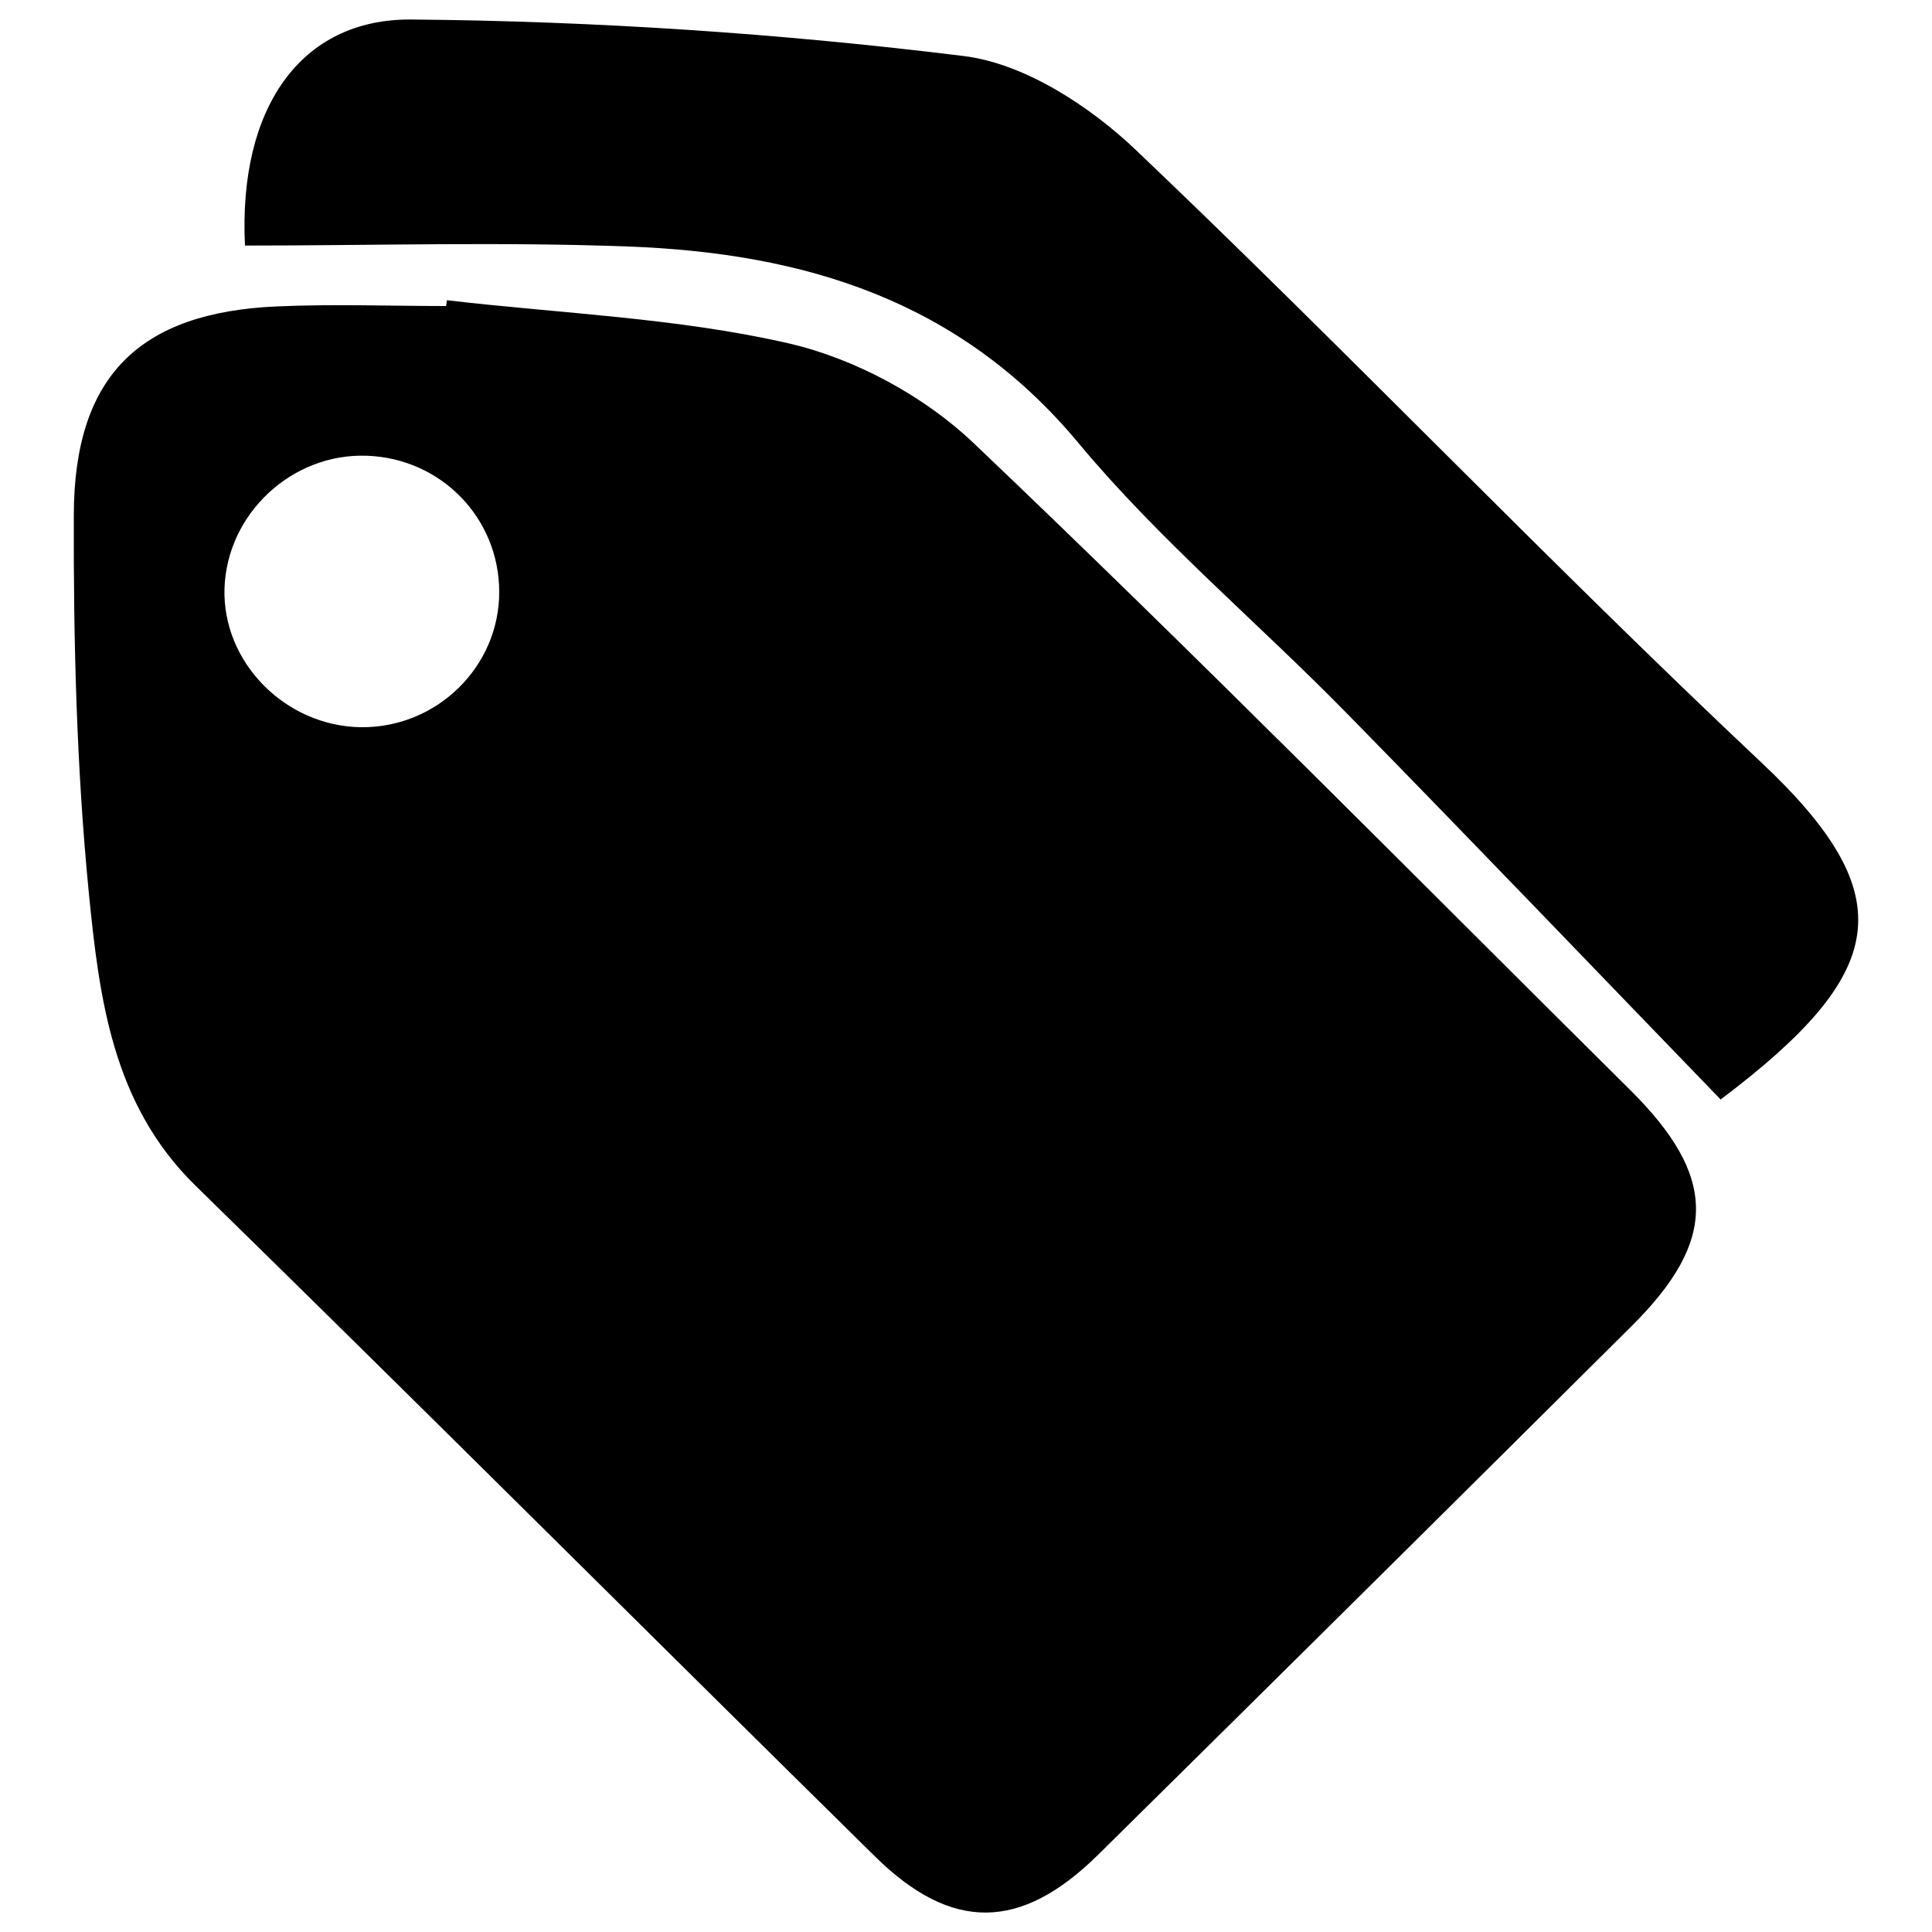 <?xml version="1.0" encoding="utf-8"?>
<!-- Svg Vector Icons : http://www.onlinewebfonts.com/icon -->
<!DOCTYPE svg PUBLIC "-//W3C//DTD SVG 1.1//EN" "http://www.w3.org/Graphics/SVG/1.1/DTD/svg11.dtd">
<svg version="1.1" xmlns="http://www.w3.org/2000/svg" xmlns:xlink="http://www.w3.org/1999/xlink" x="0px" y="0px" viewBox="0 0 1000 1000" enable-background="new 0 0 1000 1000" xml:space="preserve">
<g><path d="M231.3,155.4c59.1,6.9,119.2,9.1,176.8,22.3c34.4,7.9,70.3,27.3,95.9,51.7C619.2,339,730.9,452.2,843.7,564.1c45.2,44.8,45.5,77.8,1,122.1c-92,91.5-184.1,182.8-276.4,273.9c-40.1,39.5-75.8,39.8-115.4,0.8C335.5,845.3,218.9,728.8,101.1,613.6C58.1,571.5,51.4,516.5,46,462.4c-6.4-65-8-130.6-7.8-195.9c0.2-71.8,33.9-104.8,105.1-107.9c29.2-1.3,58.4-0.2,87.6-0.2C231.1,157.4,231.2,156.4,231.3,155.4z M186.7,376.4c39.4,0.5,71.9-31.4,71.7-70.3c-0.2-38.1-30.1-68.8-68.4-70.2c-38.8-1.5-72.5,29.9-73.8,68.6C115,342.7,147.5,375.8,186.7,376.4z"/><path d="M890.6,569.1c-64.1-66.3-128.7-133.8-194.1-200.5c-45.8-46.7-96.6-89.2-138.3-139.3c-61.8-74.3-142.6-98.3-232.8-101.7c-66.3-2.5-132.8-0.5-198.6-0.5c-3.5-70.7,28.5-117.5,86.1-117c95.4,0.8,191.2,7.2,285.9,18.9c31.6,3.9,65.4,26,89.4,48.9c109.2,103.9,213.4,213.2,323.2,316.5C985.7,464.2,977.1,503.8,890.6,569.1z"/></g>
</svg>